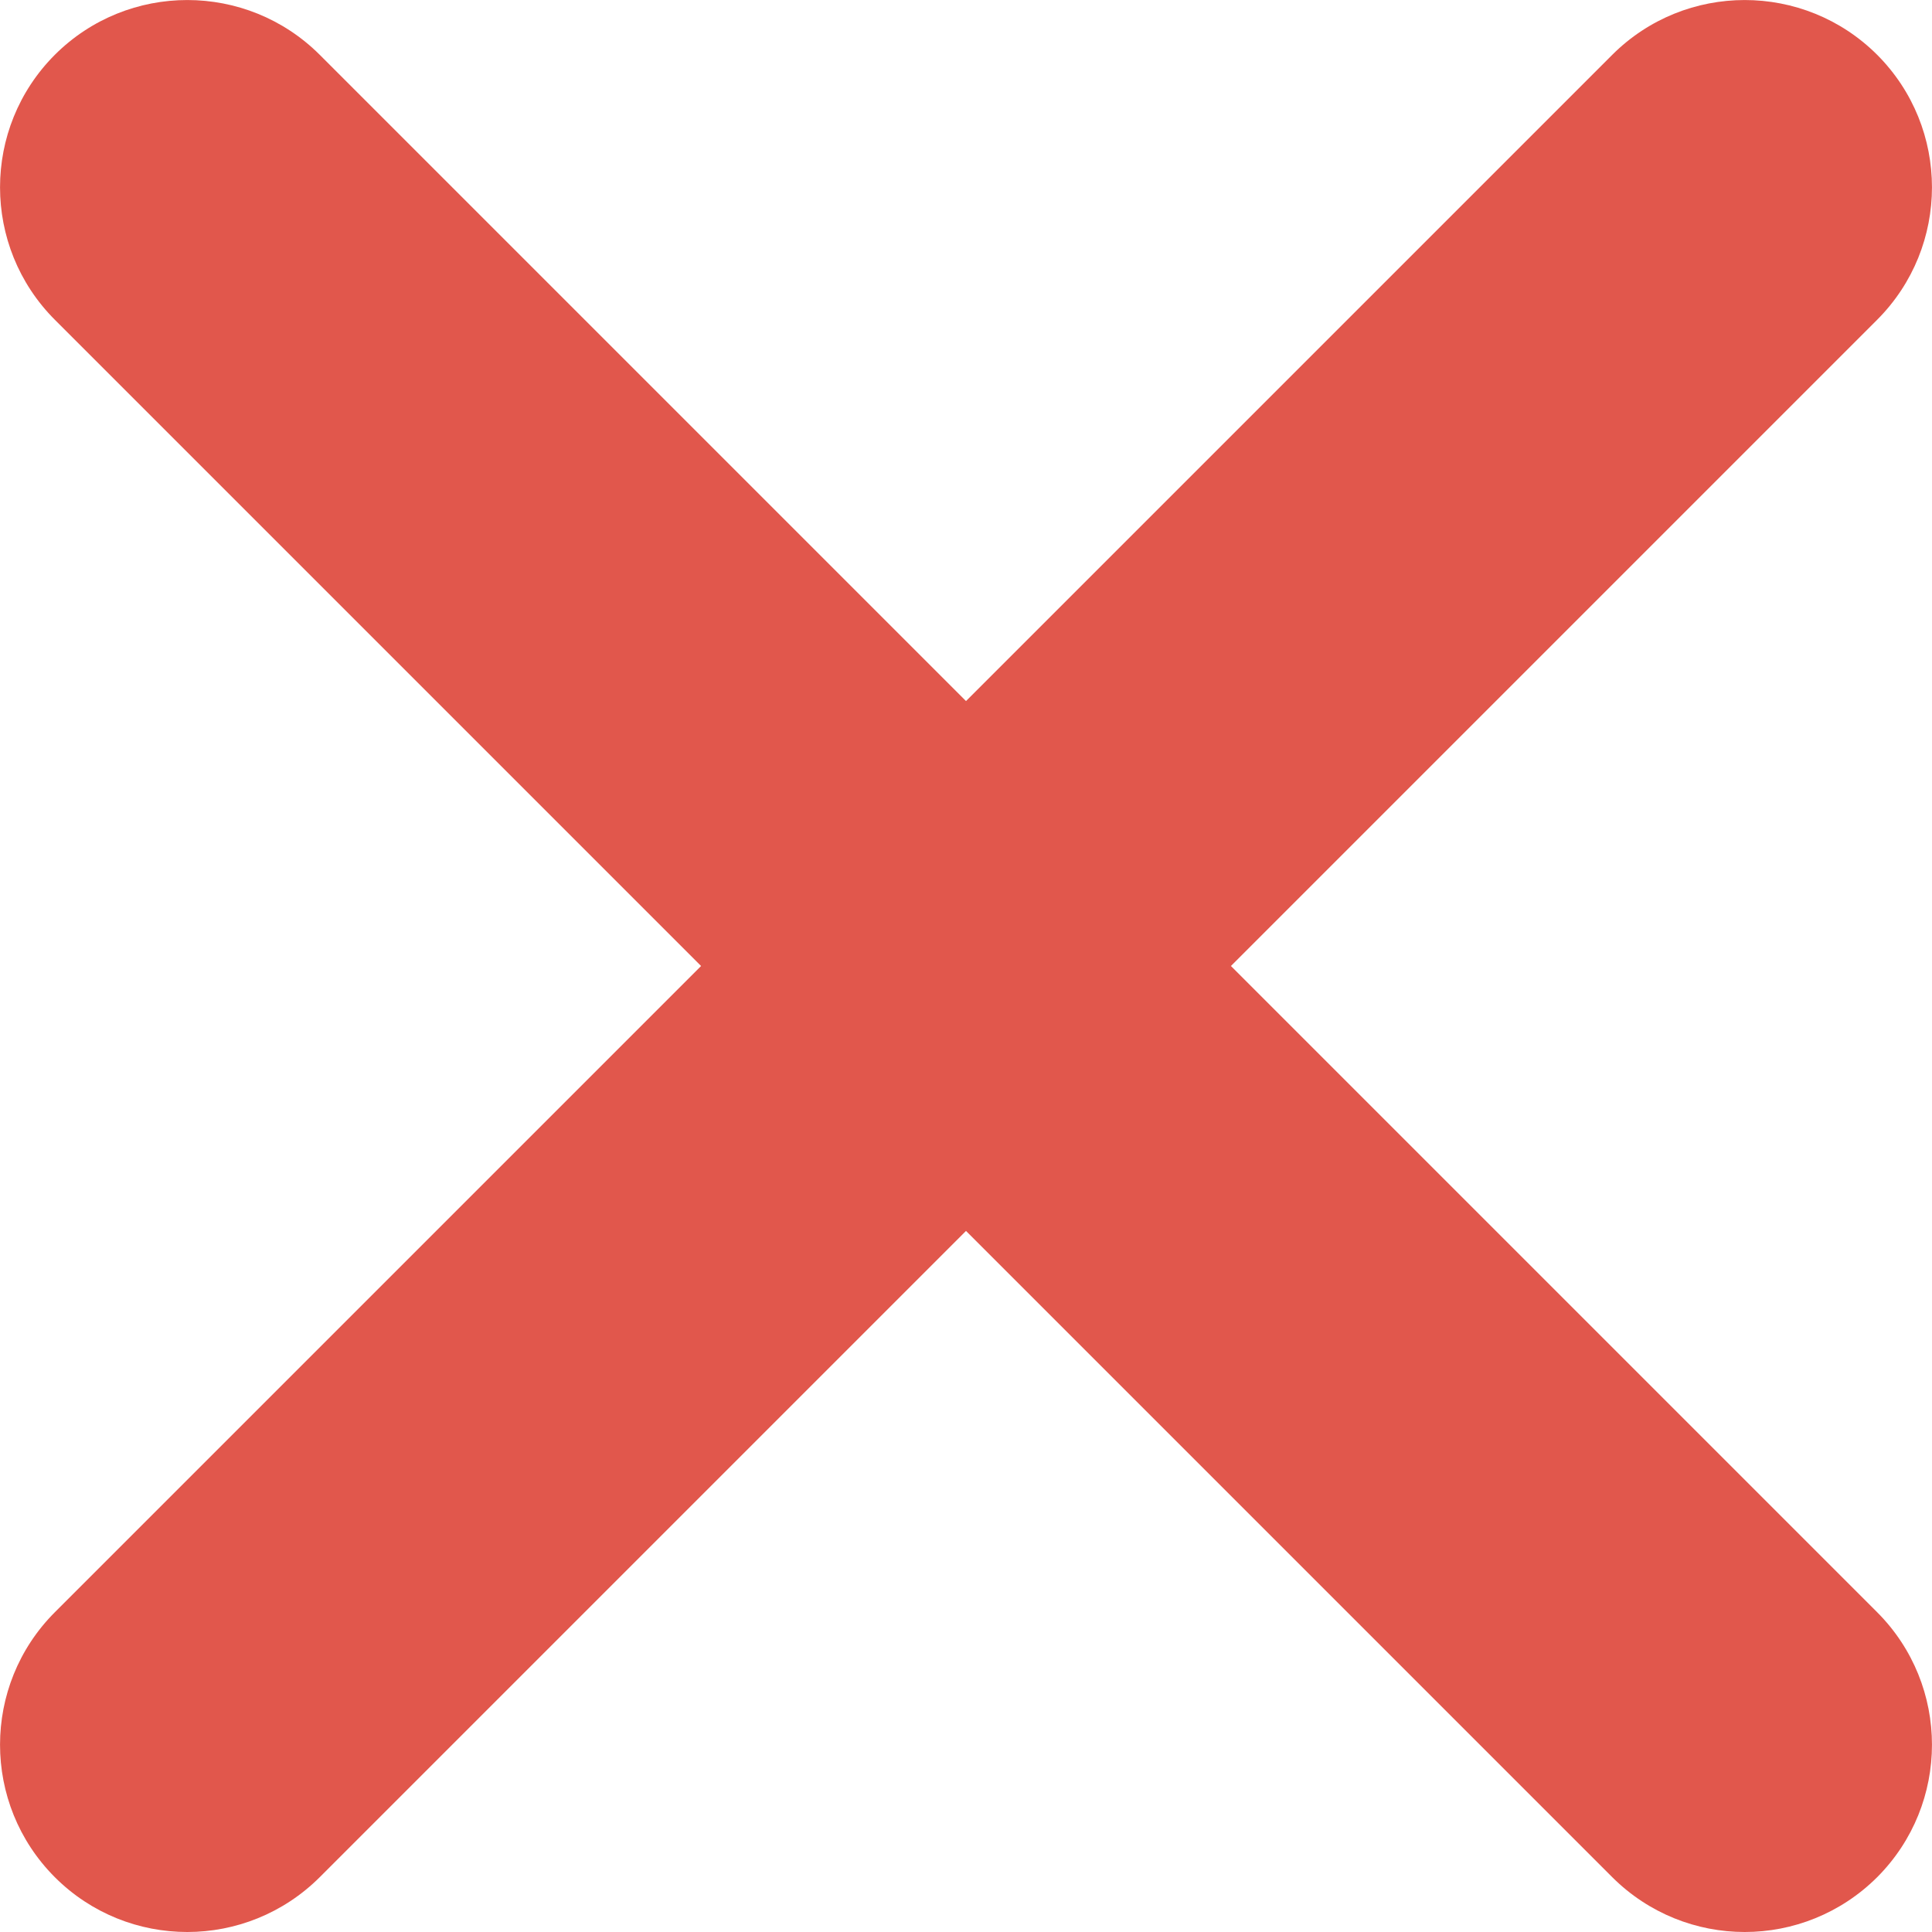 <svg width="16" height="16" viewBox="0 0 16 16" fill="none" xmlns="http://www.w3.org/2000/svg">
<path d="M10.194 8L15.546 2.648C16.151 2.042 16.151 1.06 15.546 0.454C14.94 -0.151 13.958 -0.151 13.352 0.454L8 5.806L2.648 0.454C2.042 -0.151 1.06 -0.151 0.454 0.454C-0.151 1.06 -0.151 2.042 0.454 2.648L5.806 8L0.454 13.352C-0.151 13.958 -0.151 14.94 0.454 15.546C0.757 15.849 1.154 16 1.551 16C1.948 16 2.345 15.848 2.648 15.546L8 10.194L13.352 15.546C13.655 15.848 14.052 16 14.449 16C14.846 16 15.243 15.848 15.546 15.546C16.151 14.94 16.151 13.958 15.546 13.352L10.194 8Z" fill="#D92D20" fill-opacity="0.8"/>
</svg>

